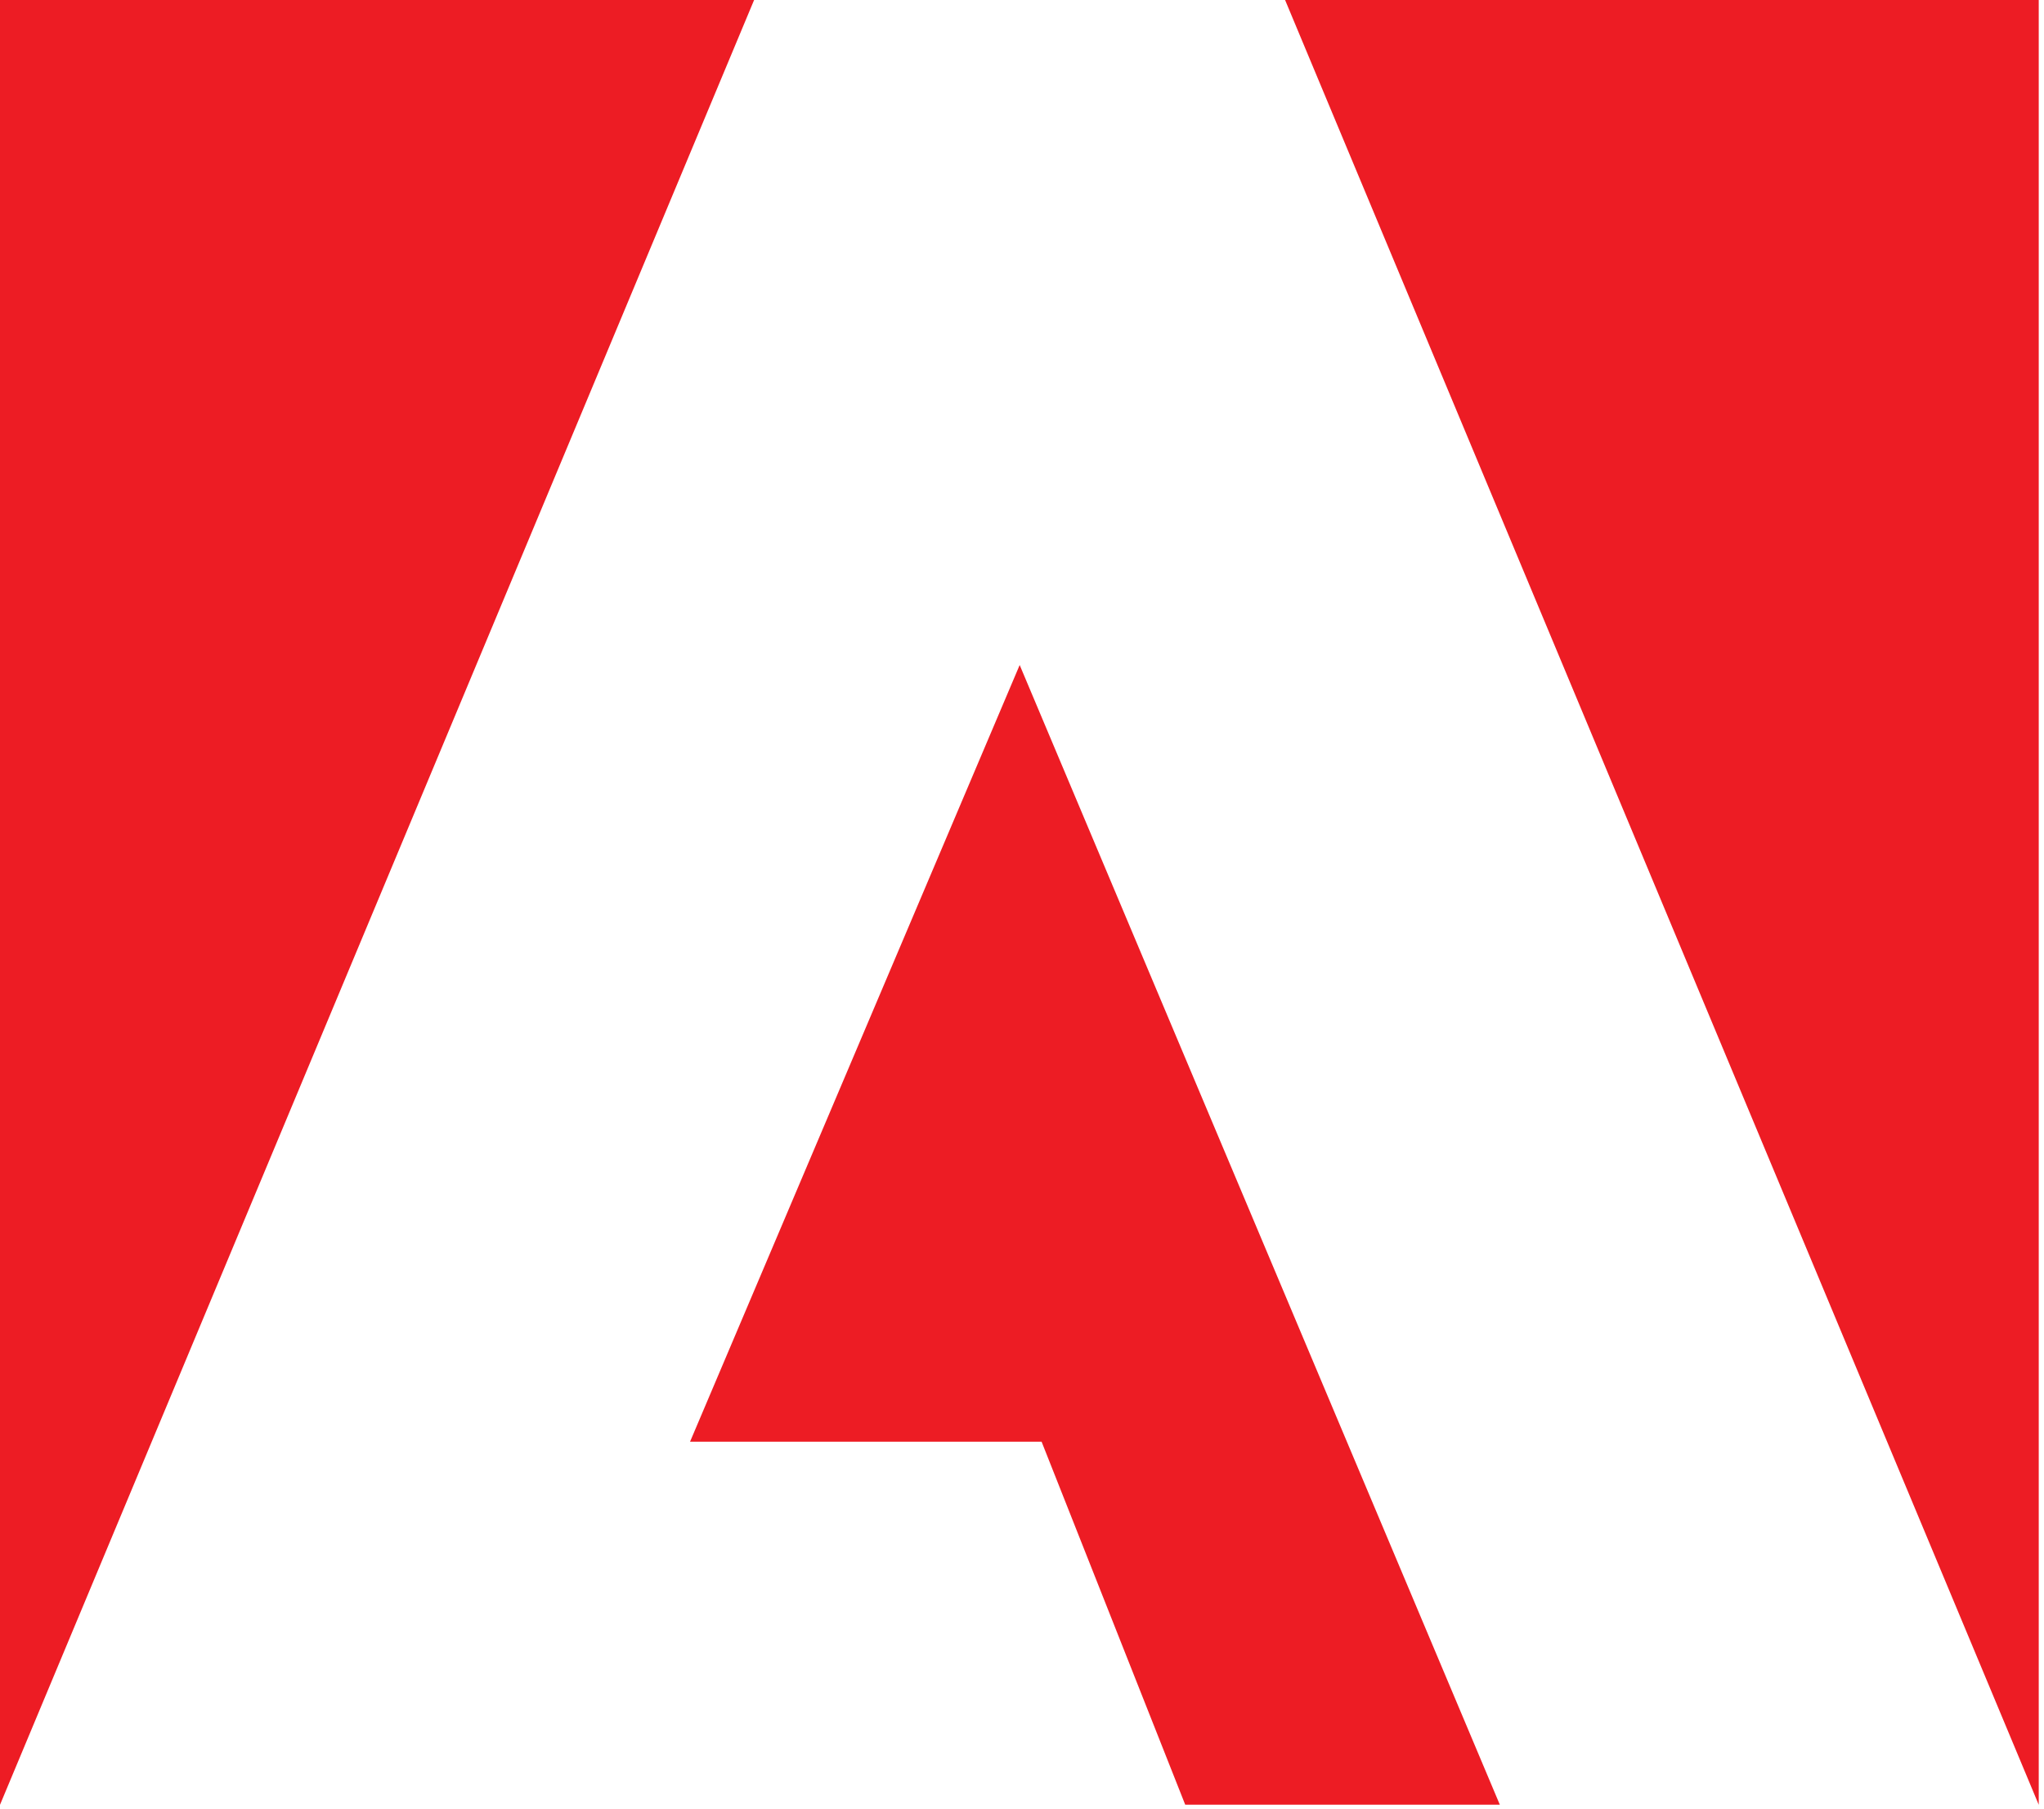<?xml version="1.0" encoding="UTF-8" standalone="no"?><!DOCTYPE svg PUBLIC "-//W3C//DTD SVG 1.1//EN" "http://www.w3.org/Graphics/SVG/1.1/DTD/svg11.dtd"><svg width="100%" height="100%" viewBox="0 0 156 138" version="1.1" xmlns="http://www.w3.org/2000/svg" xmlns:xlink="http://www.w3.org/1999/xlink" xml:space="preserve" style="fill-rule:evenodd;clip-rule:evenodd;stroke-linejoin:round;stroke-miterlimit:1.414;"><path d="M98.079,0l57.52,0l0,137.709l-57.52,-137.709Z" style="fill:#ed1c24;fill-rule:nonzero;"/><path d="M57.554,0l-57.554,0l0,137.709l57.554,-137.709Z" style="fill:#ed1c24;fill-rule:nonzero;"/><path d="M77.823,50.742l36.645,86.959l-24.011,0l-10.962,-27.699l-26.829,0l25.157,-59.26Z" style="fill:#ed1c24;fill-rule:nonzero;"/></svg>